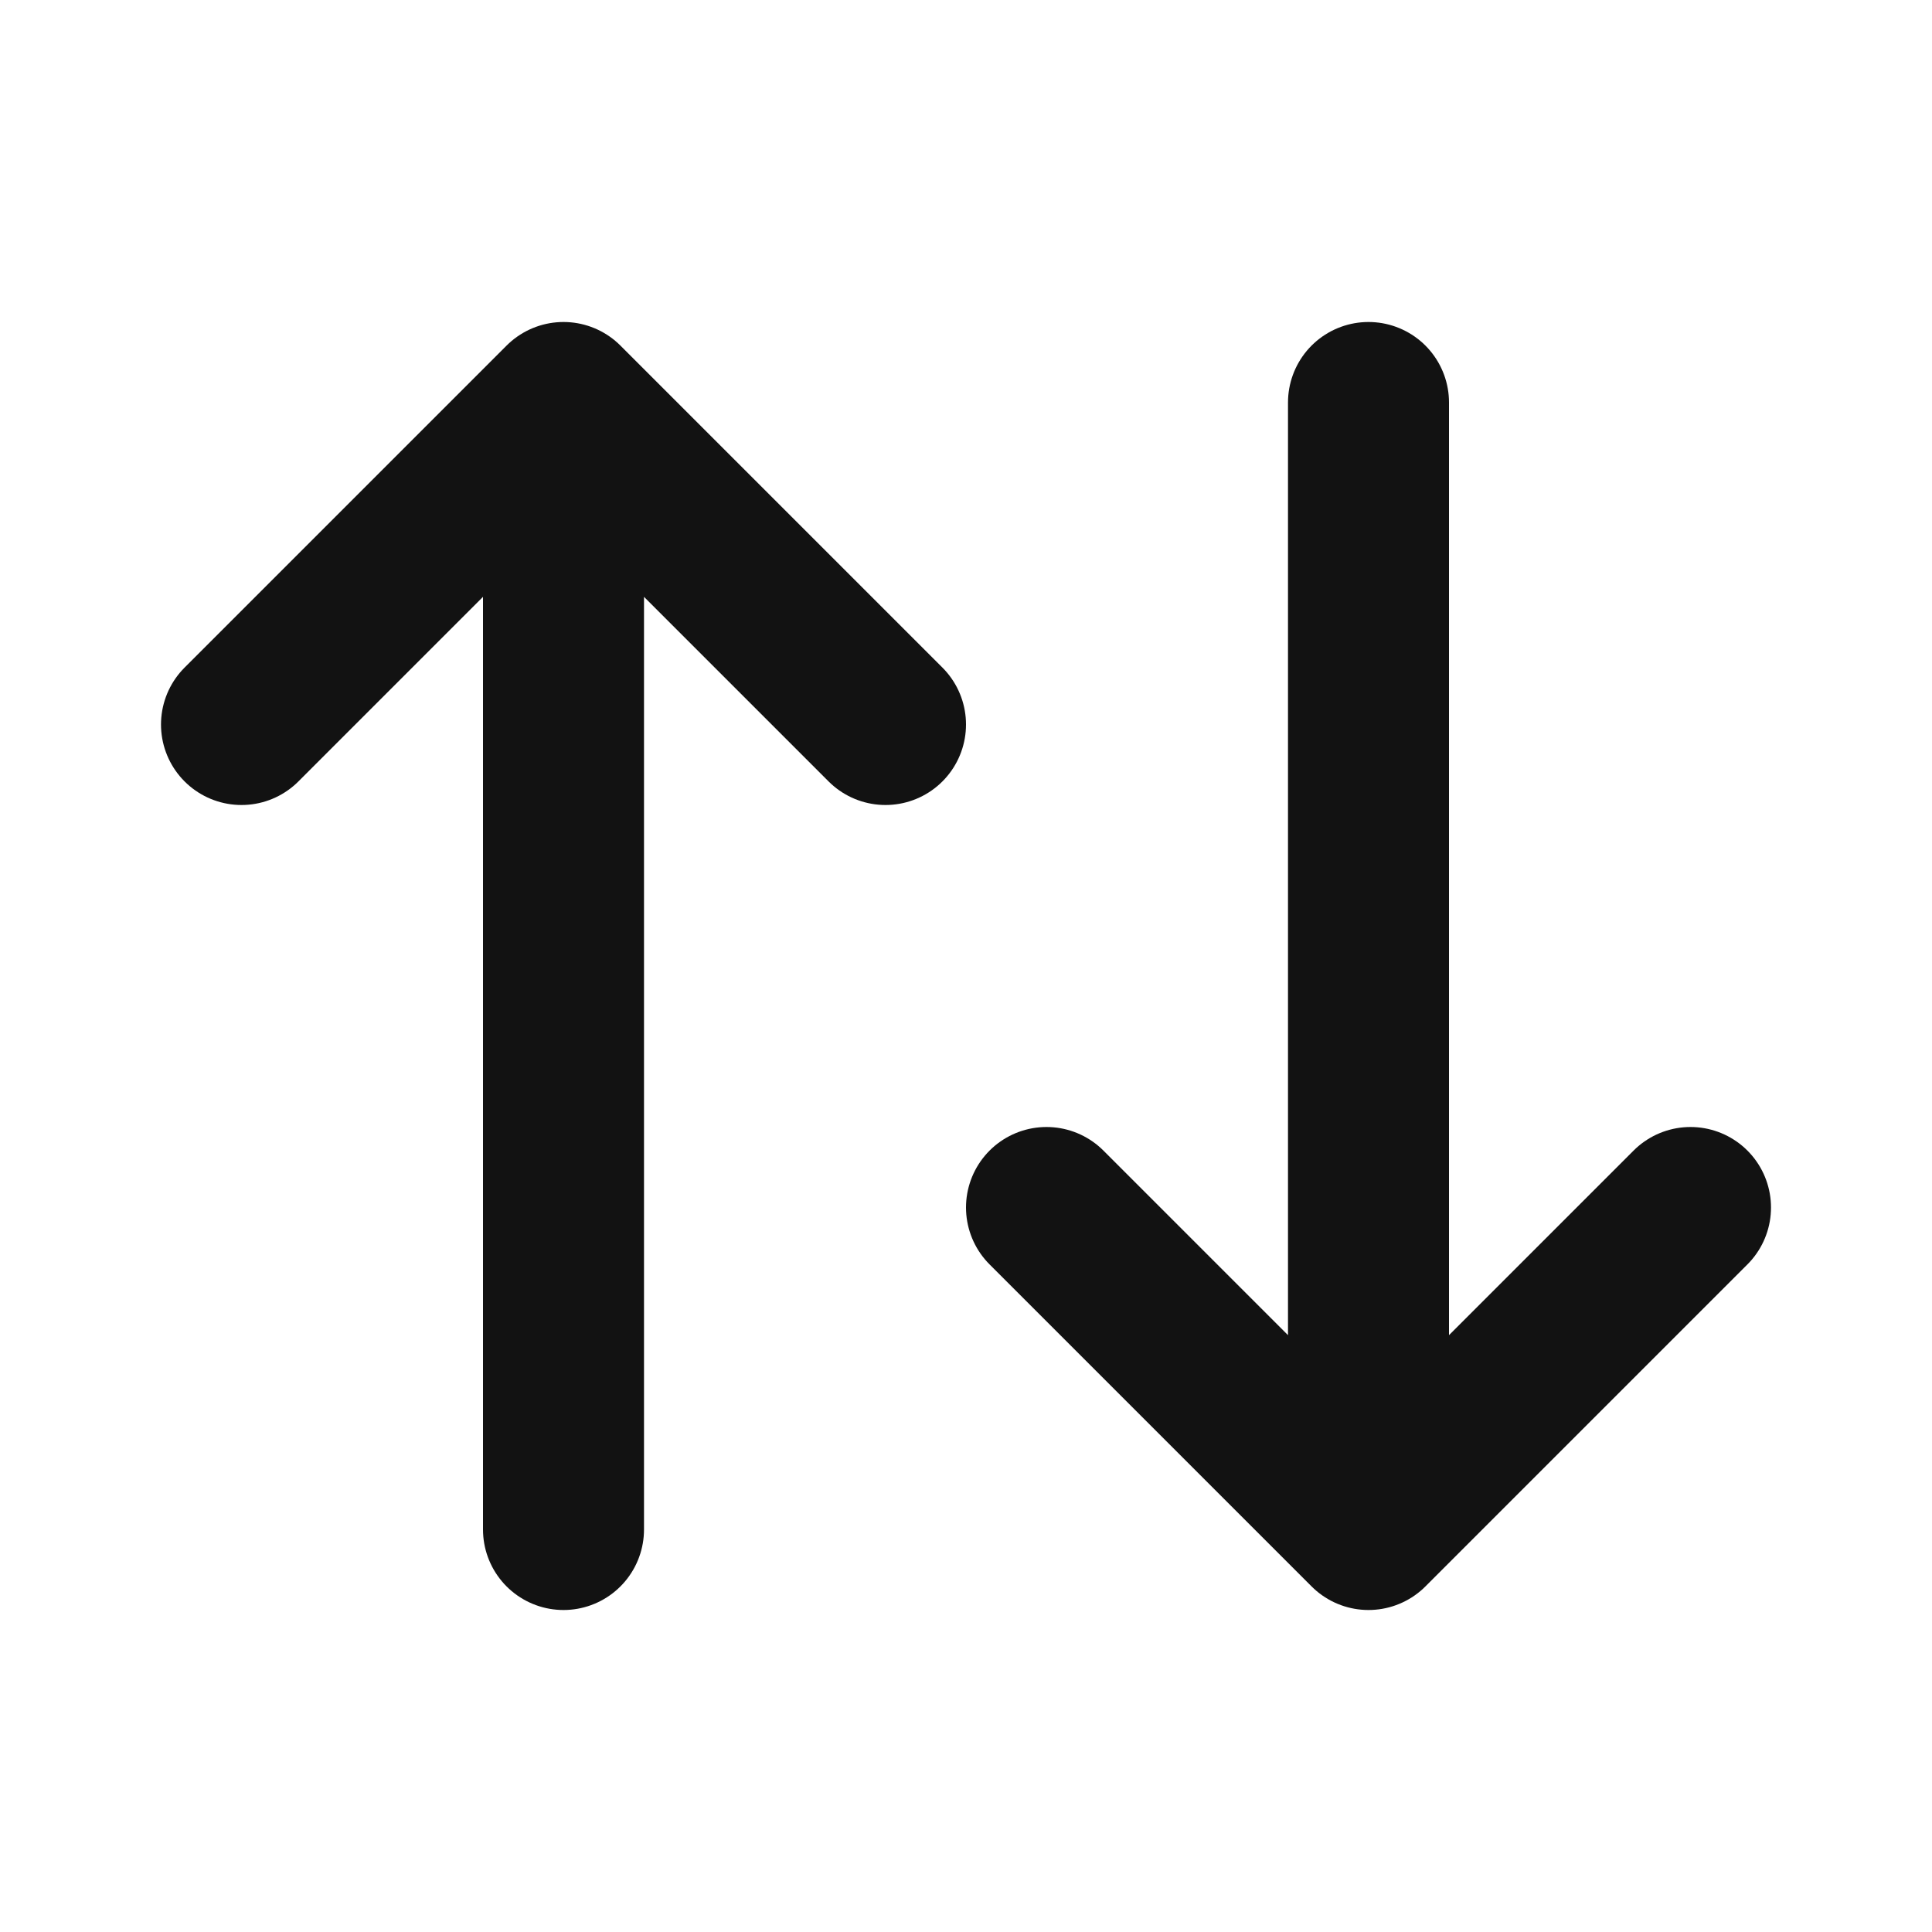 <svg width="24" height="24" viewBox="0 0 24 24" fill="none" xmlns="http://www.w3.org/2000/svg">
<path d="M7 5L7 19M7 5L11 9M7 5L3 9" stroke="#121212" stroke-width="2" stroke-linecap="round" stroke-linejoin="round"/>
<path d="M17 19V5M17 19L21 15M17 19L13 15" stroke="#121212" stroke-width="2" stroke-linecap="round" stroke-linejoin="round"/>
</svg>

